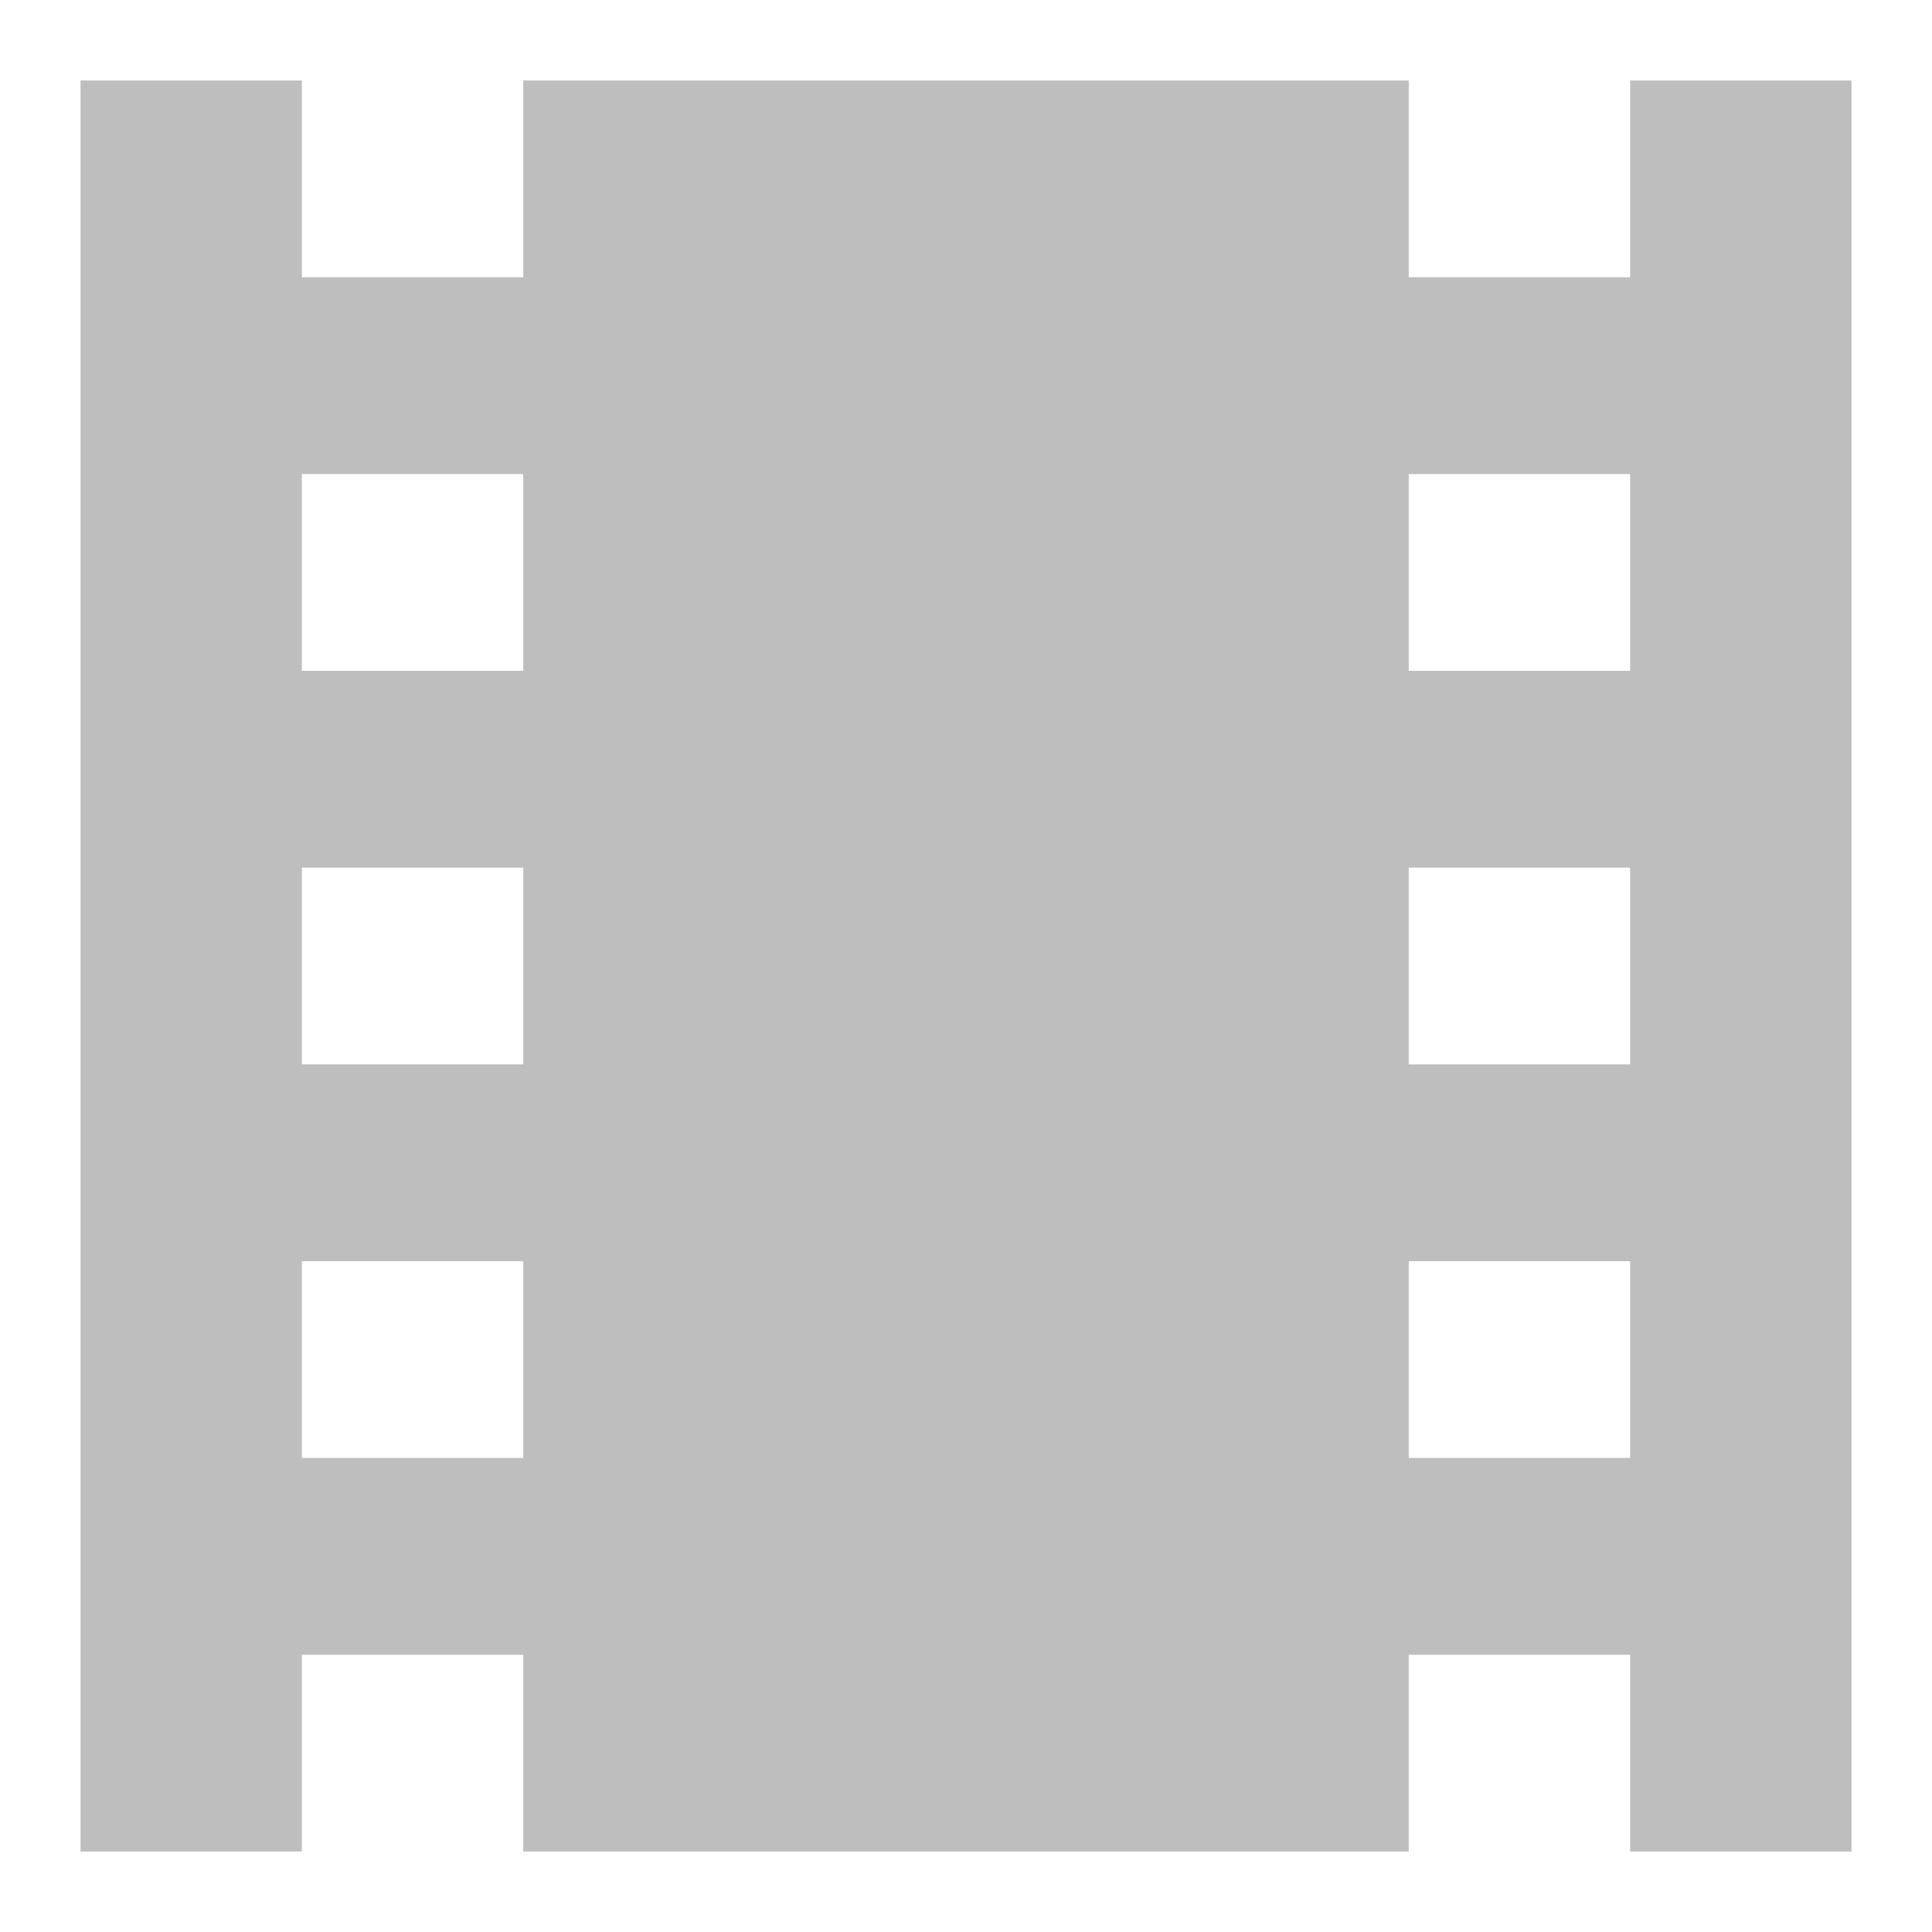 <?xml version="1.0" encoding="UTF-8" standalone="no"?><!DOCTYPE svg PUBLIC "-//W3C//DTD SVG 1.1//EN" "http://www.w3.org/Graphics/SVG/1.1/DTD/svg11.dtd"><svg width="100%" height="100%" viewBox="0 0 24 24" version="1.1" xmlns="http://www.w3.org/2000/svg" xmlns:xlink="http://www.w3.org/1999/xlink" xml:space="preserve" xmlns:serif="http://www.serif.com/" style="fill-rule:evenodd;clip-rule:evenodd;stroke-linejoin:round;stroke-miterlimit:1.414;"><path d="M20.25,1l0,2.444l-2.75,0l0,-2.444l-11,0l0,2.444l-2.75,0l0,-2.444l-2.75,0l0,22l2.75,0l0,-2.444l2.75,0l0,2.444l11,0l0,-2.444l2.75,0l0,2.444l2.75,0l0,-22l-2.75,0Zm-13.75,17.111l-2.75,0l0,-2.444l2.75,0l0,2.444Zm0,-4.889l-2.75,0l0,-2.444l2.75,0l0,2.444Zm0,-4.889l-2.75,0l0,-2.444l2.75,0l0,2.444Zm13.75,9.778l-2.75,0l0,-2.444l2.75,0l0,2.444Zm0,-4.889l-2.75,0l0,-2.444l2.75,0l0,2.444Zm0,-4.889l-2.75,0l0,-2.444l2.75,0l0,2.444Z" style="fill:#bebebe;fill-rule:nonzero;"/><rect x="0" y="0" width="24" height="24" style="fill:none;"/></svg>